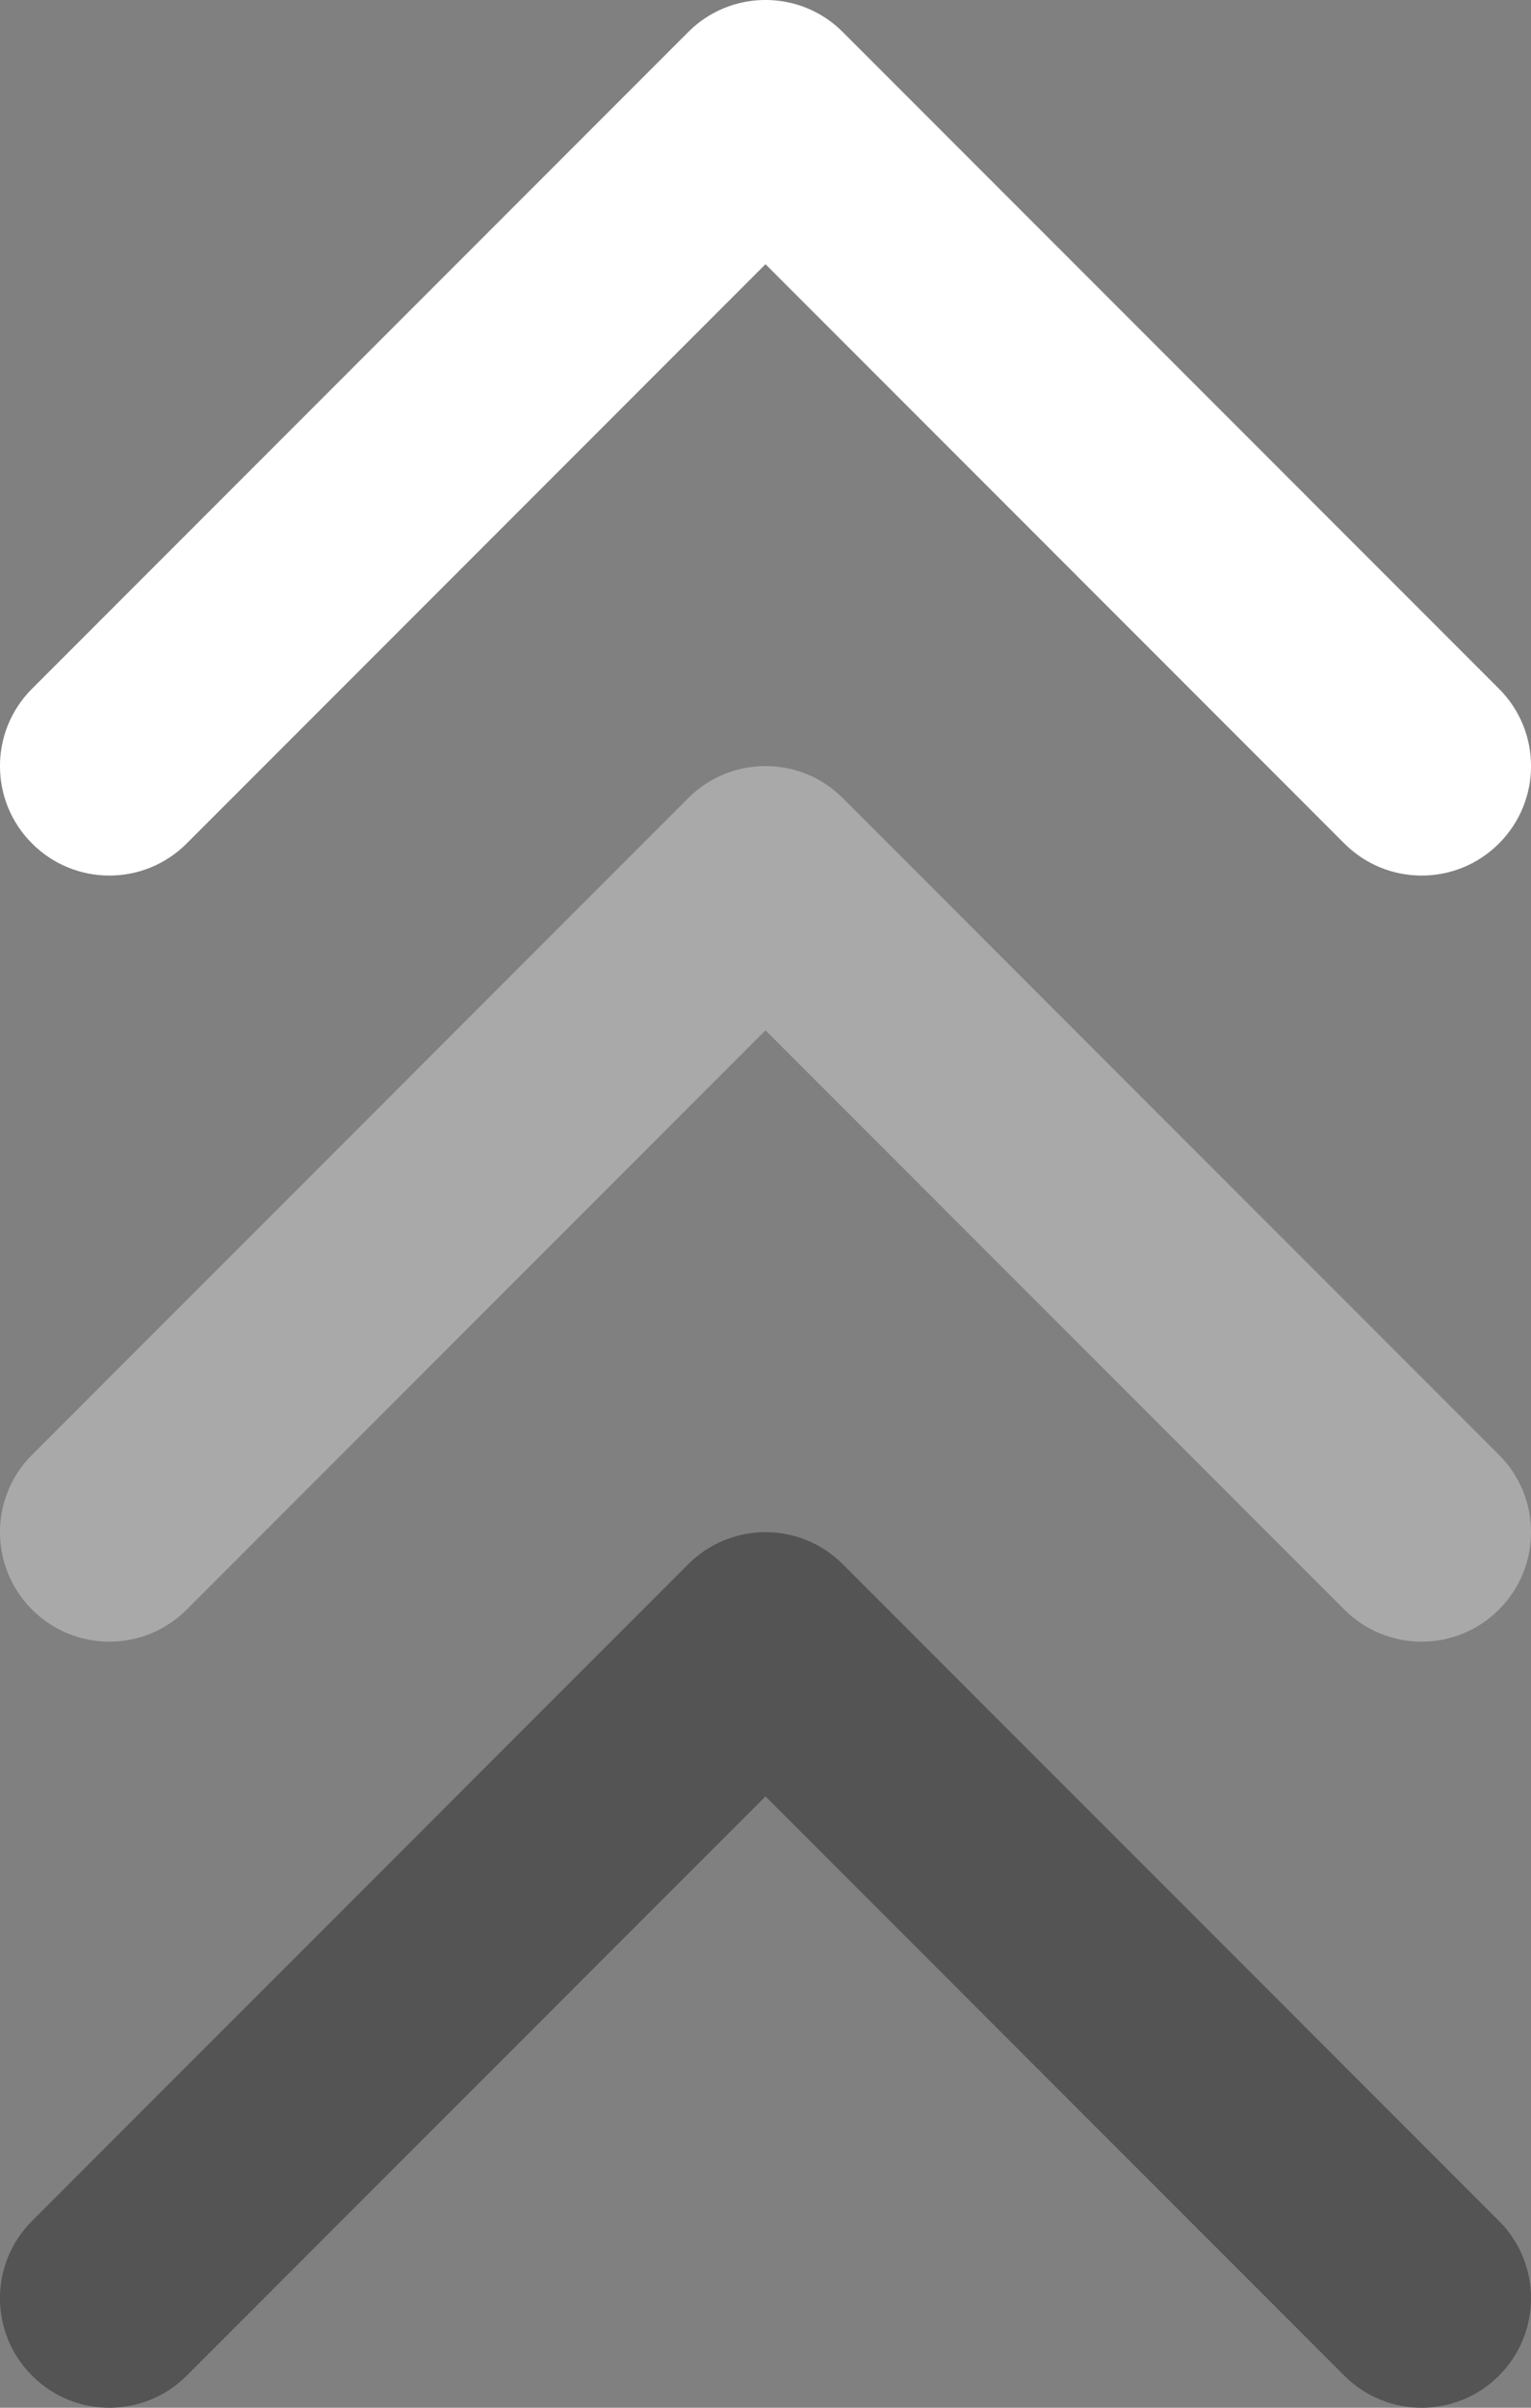 <svg width="14" height="22" viewBox="0 0 14 22" fill="none" xmlns="http://www.w3.org/2000/svg">
<rect x="0" y="0" width="14" height="22" fill="#808080" stroke="none"/>
<path fill-rule="evenodd" clip-rule="evenodd" d="M0.293 21.707C0.683 22.098 1.317 22.098 1.707 21.707L7 16.414L12.293 21.707C12.683 22.098 13.317 22.098 13.707 21.707C14.098 21.317 14.098 20.683 13.707 20.293L7.707 14.293C7.317 13.902 6.683 13.902 6.293 14.293L0.293 20.293C-0.098 20.683 -0.098 21.317 0.293 21.707Z" fill="#545454"/>
<path fill-rule="evenodd" clip-rule="evenodd" d="M0.293 14.707C0.683 15.098 1.317 15.098 1.707 14.707L7 9.414L12.293 14.707C12.683 15.098 13.317 15.098 13.707 14.707C14.098 14.317 14.098 13.683 13.707 13.293L7.707 7.293C7.317 6.902 6.683 6.902 6.293 7.293L0.293 13.293C-0.098 13.683 -0.098 14.317 0.293 14.707Z" fill="#A9A9A9"/>
<path fill-rule="evenodd" clip-rule="evenodd" d="M0.293 7.707C0.683 8.098 1.317 8.098 1.707 7.707L7 2.414L12.293 7.707C12.683 8.098 13.317 8.098 13.707 7.707C14.098 7.317 14.098 6.683 13.707 6.293L7.707 0.293C7.317 -0.098 6.683 -0.098 6.293 0.293L0.293 6.293C-0.098 6.683 -0.098 7.317 0.293 7.707Z" fill="white"/>
</svg>
